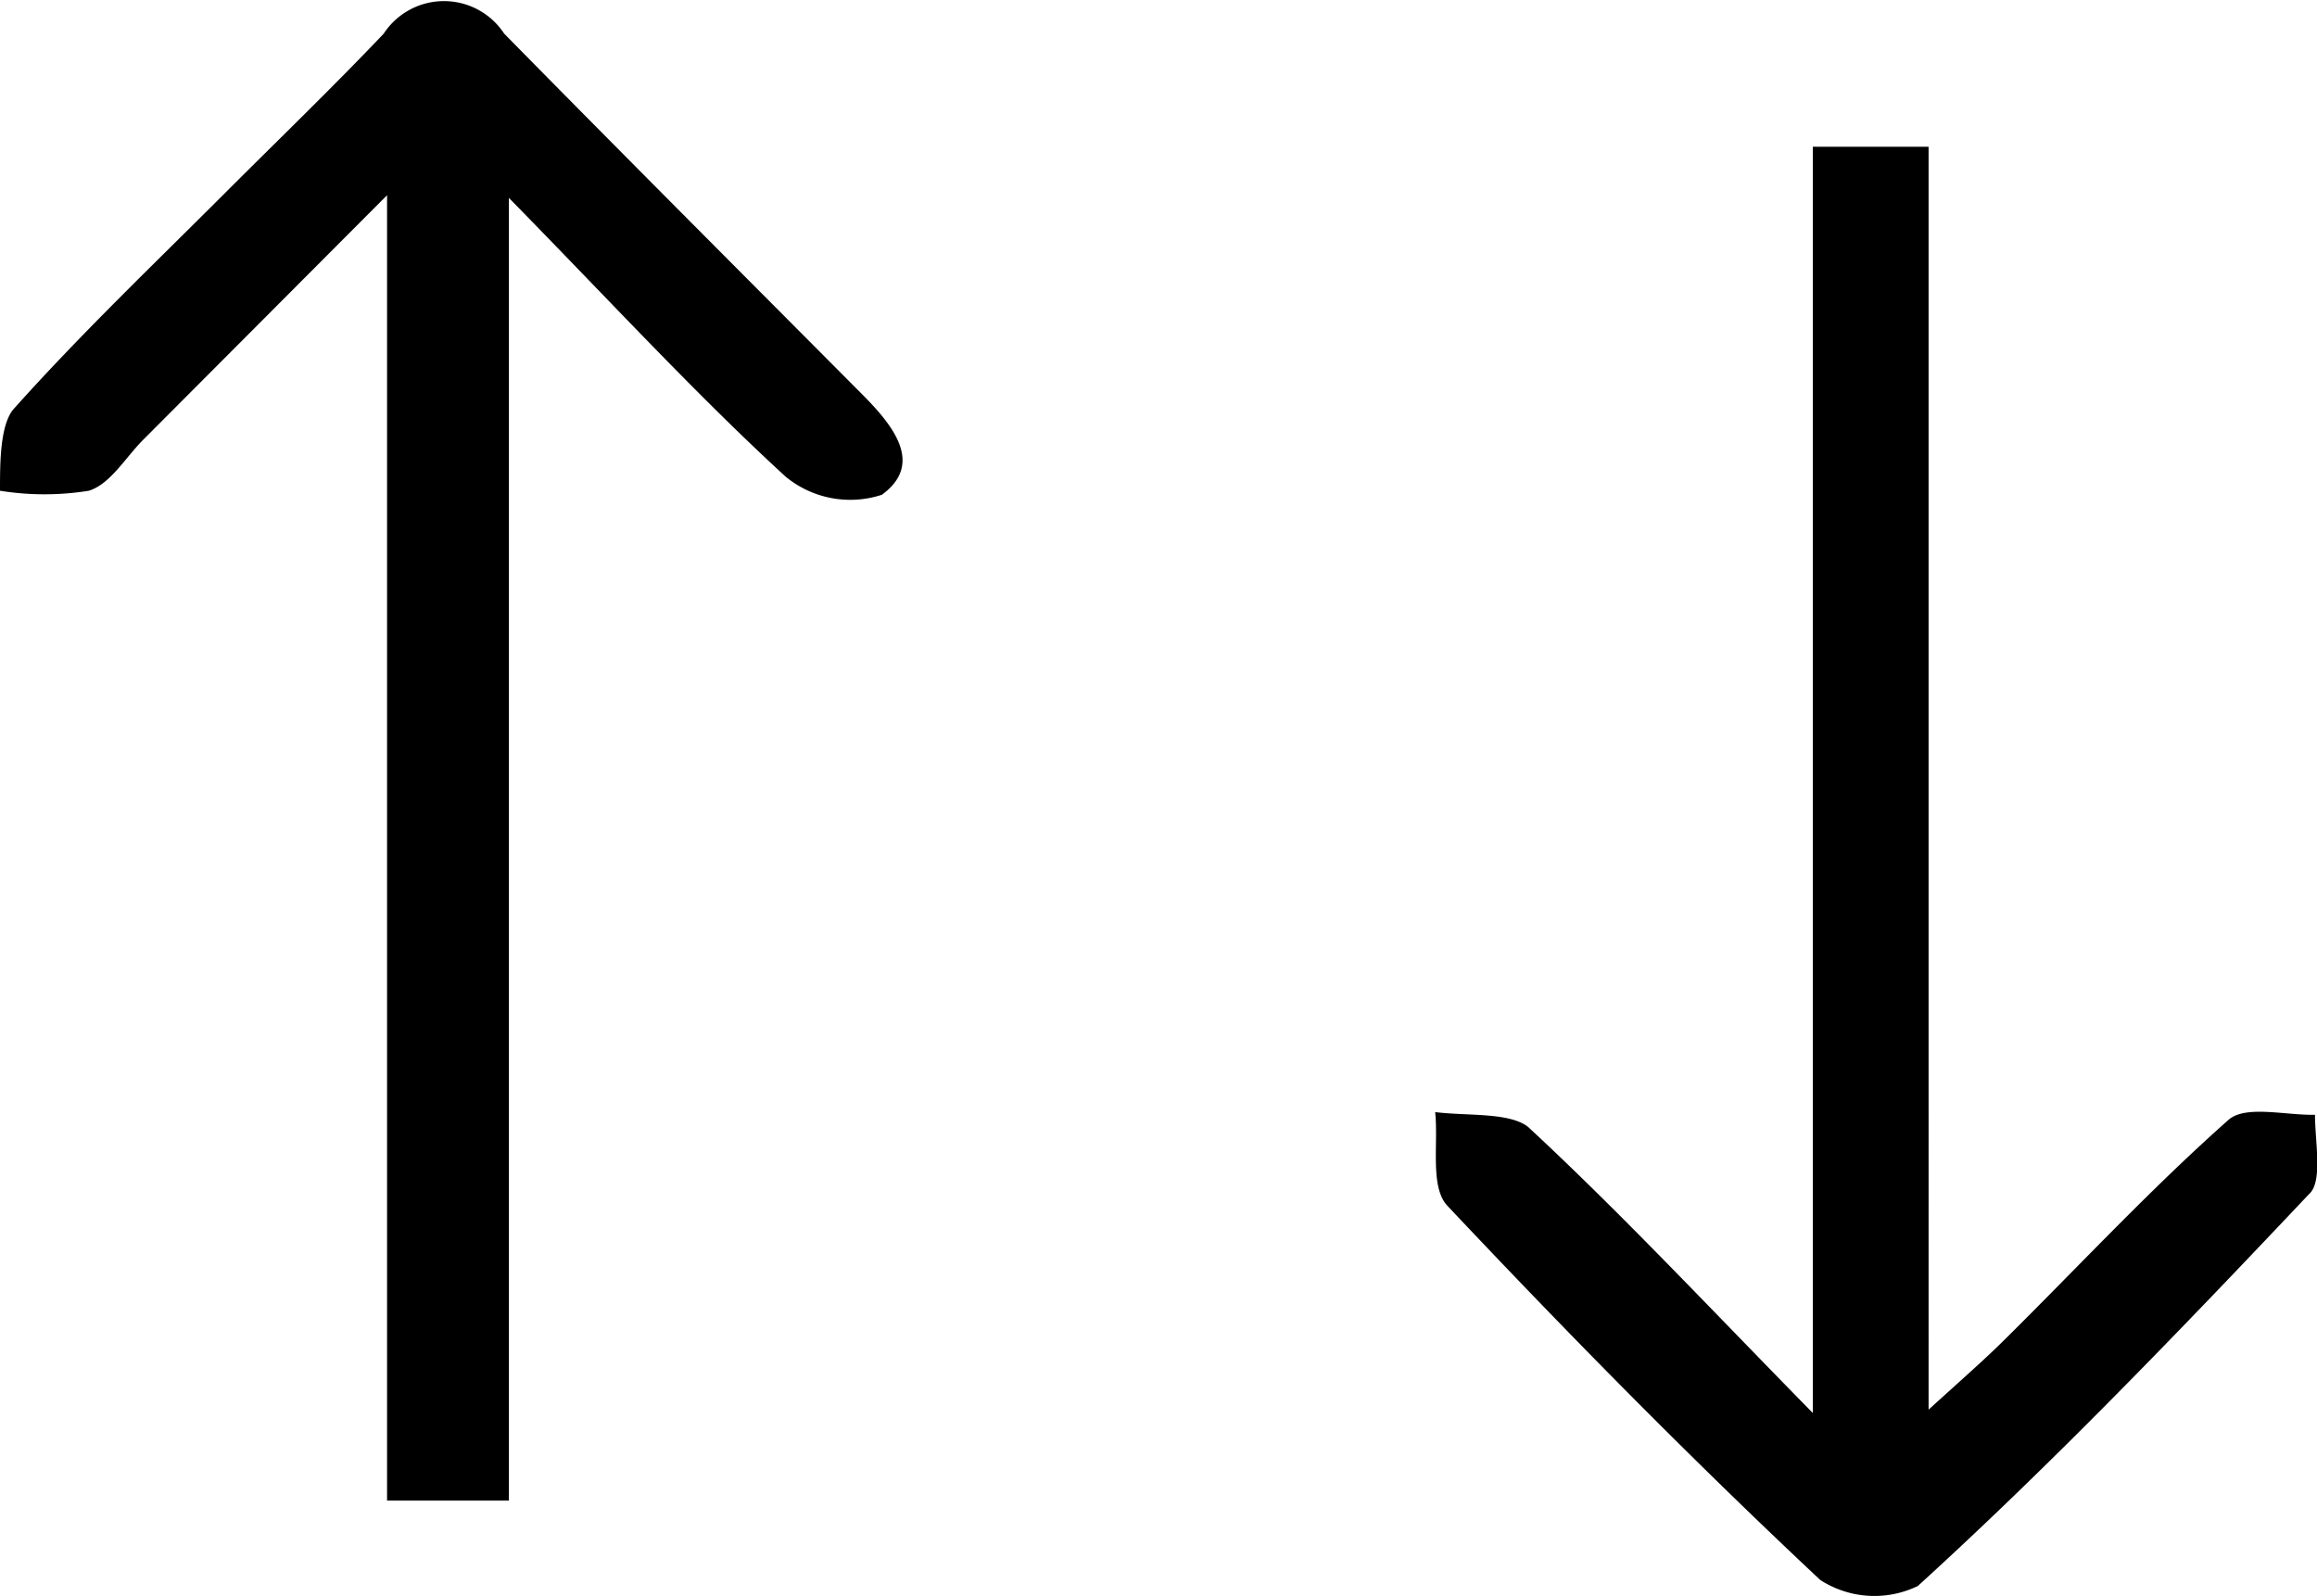 <svg id="Layer_1" data-name="Layer 1" xmlns="http://www.w3.org/2000/svg" viewBox="0 0 34.42 23.71"><path d="M13.51,35.48V16.09L9.89,19.72c-.27.27-.49.66-.81.76a4.16,4.16,0,0,1-1.32,0c0-.41,0-.95.19-1.2,1-1.12,2.08-2.15,3.14-3.21.79-.79,1.6-1.57,2.37-2.38a1.07,1.07,0,0,1,1.79,0c1.78,1.81,3.57,3.6,5.36,5.4.43.44.87,1,.25,1.45a1.51,1.51,0,0,1-1.43-.27c-1.34-1.23-2.58-2.58-4.11-4.14V35.48Z" transform="translate(-7.76 -13.19)"/><path d="M34.69,34.18V15.37h1.72V34.13c.54-.49.86-.77,1.16-1.07,1.09-1.08,2.14-2.21,3.29-3.23.25-.23.85-.07,1.29-.08,0,.4.12,1-.09,1.18-1.89,2-3.81,4-5.81,5.82a1.48,1.48,0,0,1-1.45-.09c-1.91-1.79-3.75-3.66-5.54-5.56-.26-.28-.13-.92-.18-1.39.47.06,1.1,0,1.38.22C31.83,31.2,33.11,32.57,34.69,34.18Z" transform="translate(-7.76 -13.19)"/></svg>